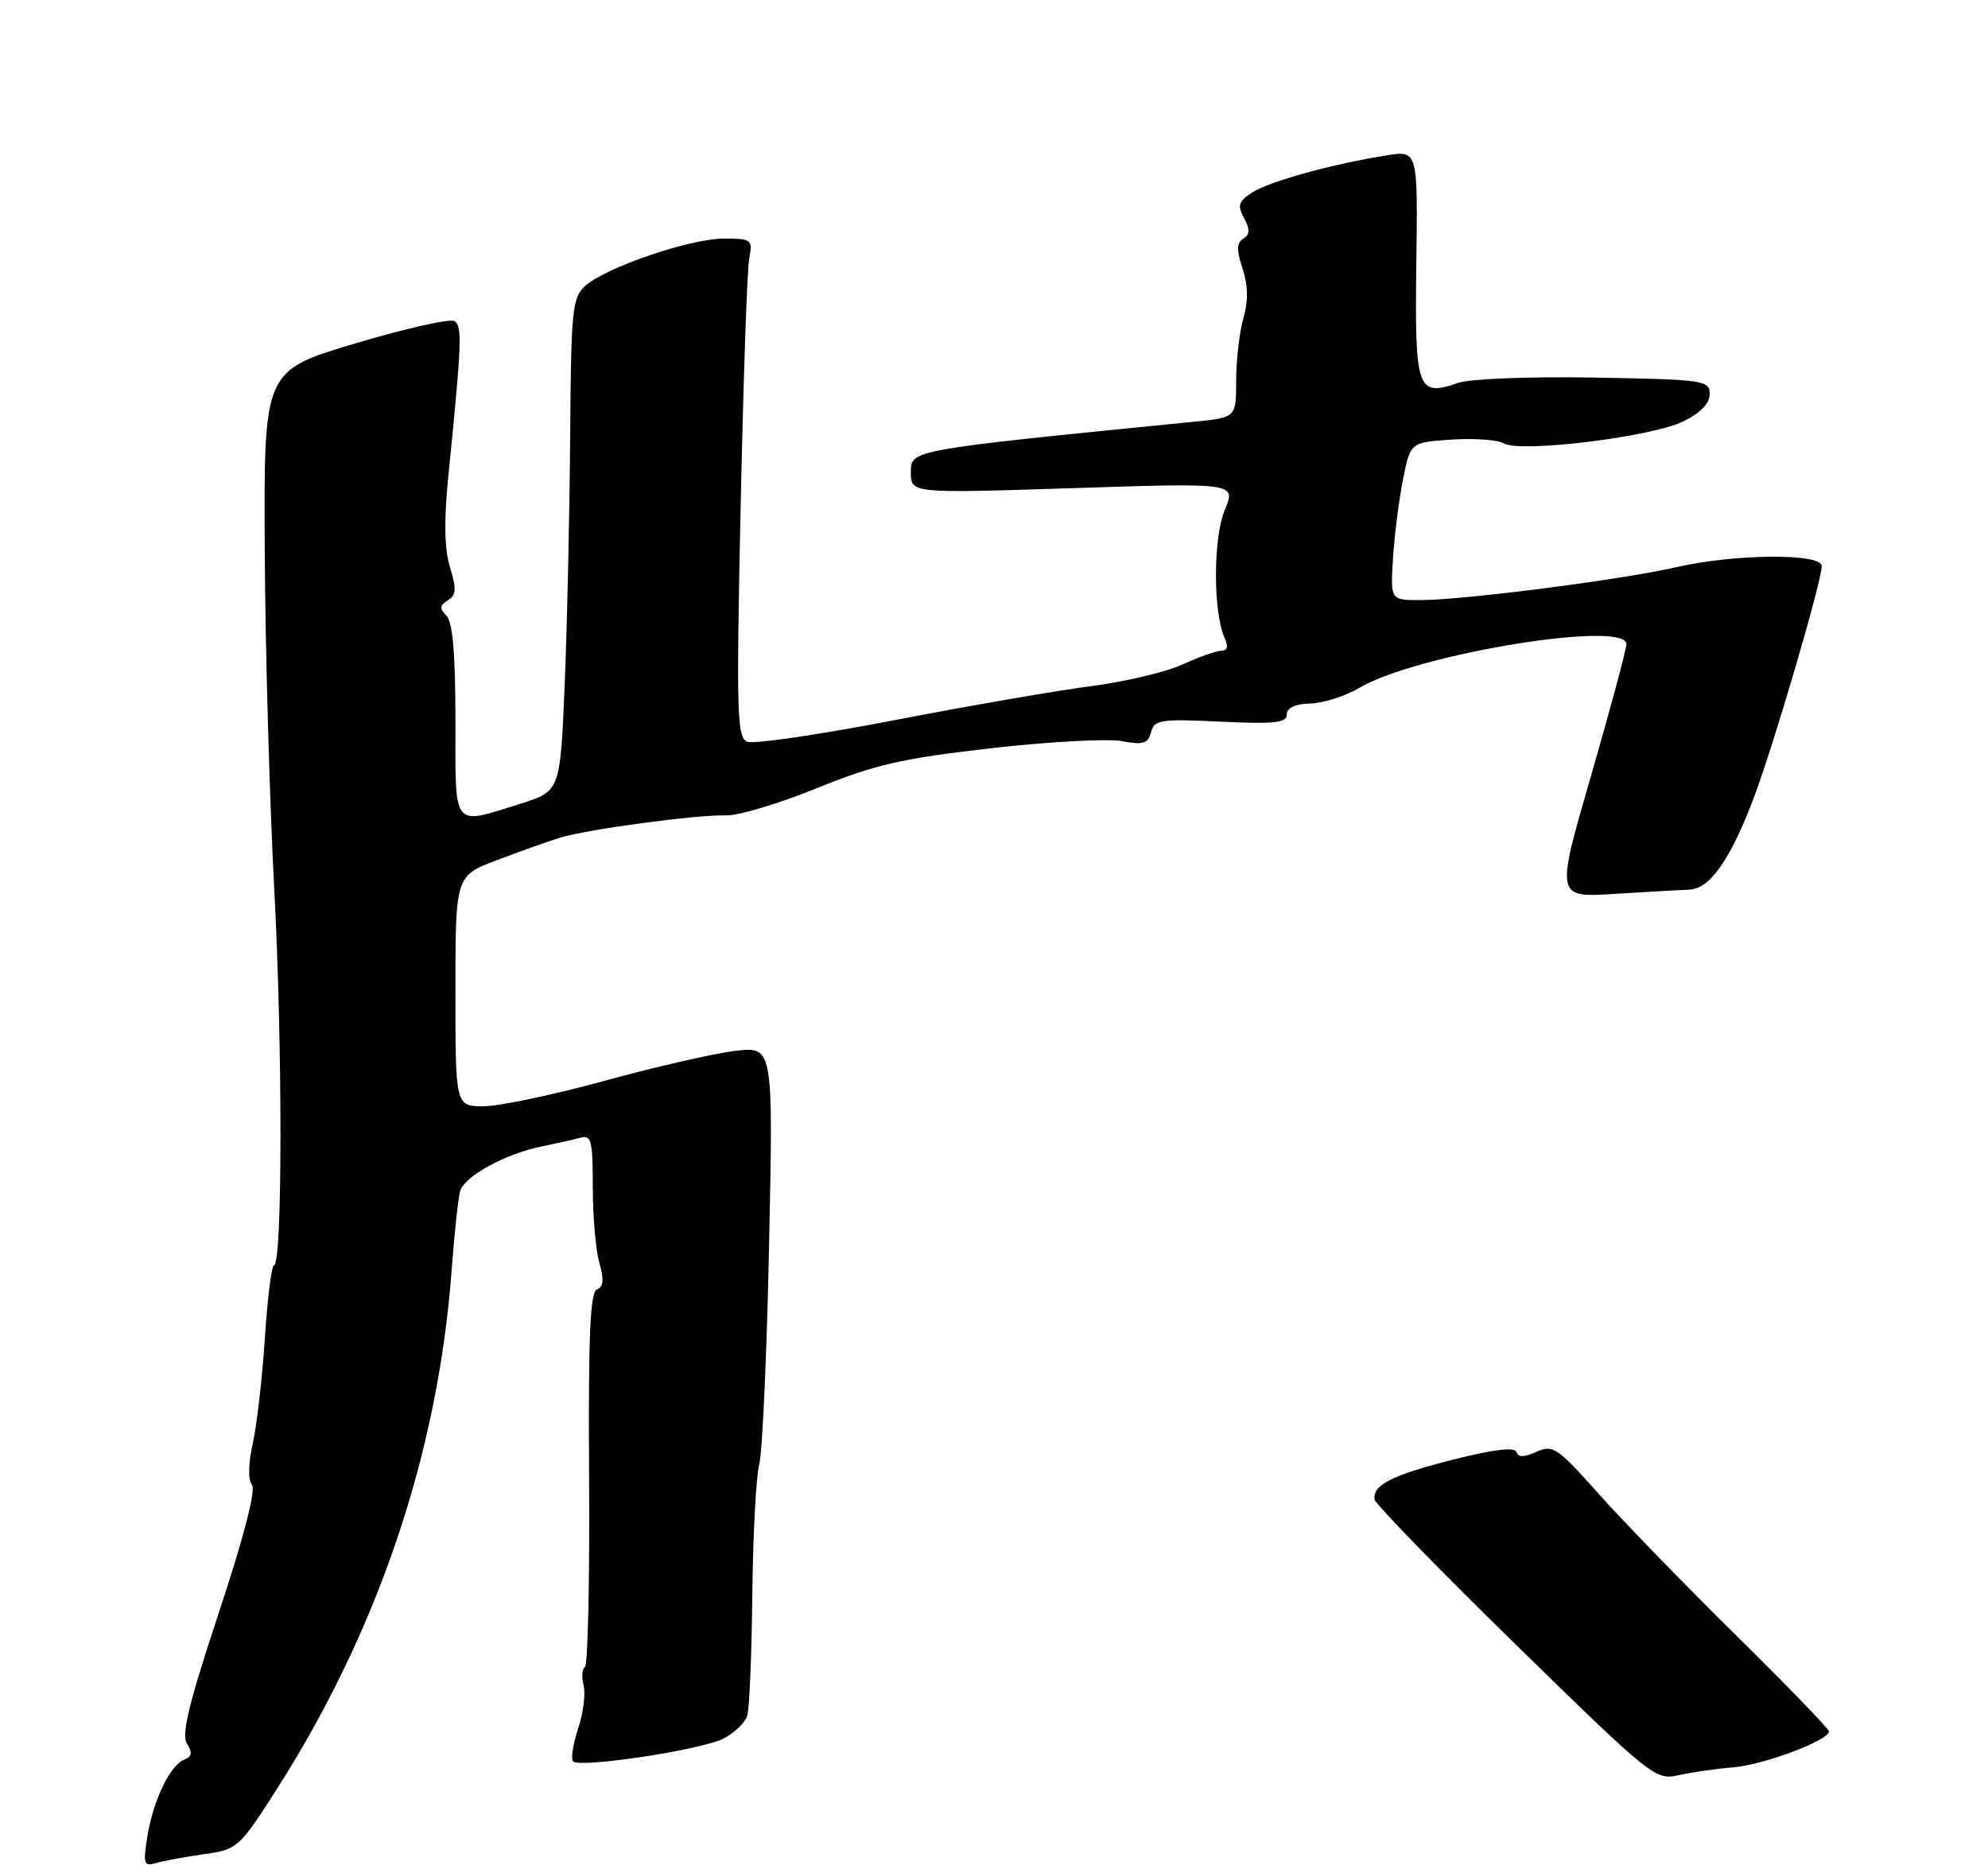 <?xml version="1.0" encoding="UTF-8" standalone="no"?>
<!DOCTYPE svg PUBLIC "-//W3C//DTD SVG 1.1//EN" "http://www.w3.org/Graphics/SVG/1.1/DTD/svg11.dtd" >
<svg xmlns="http://www.w3.org/2000/svg" xmlns:xlink="http://www.w3.org/1999/xlink" version="1.1" viewBox="0 0 275 259">
 <g >
 <path fill="currentColor"
d=" M 28.22 256.45 C 32.83 255.80 33.08 255.58 38.11 247.73 C 52.28 225.64 60.63 200.93 62.49 175.50 C 62.86 170.55 63.38 165.70 63.65 164.73 C 64.23 162.68 69.97 159.55 75.00 158.55 C 76.92 158.16 79.29 157.63 80.25 157.36 C 81.80 156.92 82.00 157.69 82.00 164.19 C 82.00 168.22 82.41 172.94 82.91 174.68 C 83.57 176.99 83.48 177.99 82.58 178.33 C 81.62 178.70 81.37 184.82 81.49 204.45 C 81.58 218.56 81.32 230.30 80.92 230.55 C 80.52 230.80 80.43 231.93 80.73 233.07 C 81.03 234.21 80.69 236.92 79.97 239.08 C 79.26 241.24 78.95 243.28 79.27 243.61 C 80.24 244.57 97.07 242.02 100.09 240.45 C 101.61 239.67 103.09 238.23 103.38 237.26 C 103.67 236.29 103.98 228.75 104.07 220.50 C 104.16 212.25 104.59 204.15 105.03 202.50 C 105.46 200.85 106.08 187.18 106.39 172.11 C 106.96 144.73 106.96 144.73 101.72 145.34 C 98.84 145.68 90.71 147.54 83.64 149.48 C 76.58 151.42 69.04 153.00 66.90 153.00 C 63.00 153.00 63.00 153.00 63.00 137.07 C 63.00 121.14 63.00 121.14 68.75 118.96 C 71.91 117.76 75.85 116.36 77.50 115.85 C 81.26 114.69 96.50 112.65 100.50 112.77 C 102.15 112.82 107.78 111.13 113.00 109.01 C 121.02 105.75 124.76 104.90 137.05 103.49 C 145.05 102.58 153.20 102.14 155.16 102.50 C 158.14 103.06 158.80 102.86 159.22 101.27 C 159.67 99.54 160.52 99.41 168.86 99.81 C 176.31 100.16 178.00 99.98 178.00 98.82 C 178.00 97.90 179.15 97.36 181.26 97.30 C 183.06 97.25 186.13 96.27 188.09 95.11 C 196.00 90.44 225.03 85.71 224.98 89.10 C 224.96 89.87 222.76 98.07 220.08 107.32 C 215.20 124.15 215.20 124.15 223.35 123.63 C 227.83 123.35 232.49 123.09 233.69 123.04 C 236.53 122.95 239.39 118.86 242.61 110.32 C 245.39 102.94 252.00 80.39 252.00 78.29 C 252.00 76.49 239.91 76.59 231.81 78.46 C 224.42 80.17 202.38 83.00 196.45 83.00 C 192.34 83.00 192.34 83.00 192.69 77.25 C 192.89 74.09 193.51 69.18 194.07 66.34 C 195.10 61.18 195.10 61.18 200.80 60.80 C 203.94 60.59 207.20 60.83 208.05 61.33 C 210.32 62.65 228.44 60.44 232.81 58.30 C 235.23 57.12 236.50 55.81 236.50 54.50 C 236.50 52.60 235.74 52.49 220.55 52.22 C 211.55 52.07 203.32 52.39 201.68 52.96 C 196.04 54.93 195.69 53.94 195.92 36.53 C 196.13 20.80 196.13 20.80 191.81 21.49 C 184.39 22.66 175.59 25.09 173.23 26.61 C 171.32 27.84 171.14 28.40 172.09 30.16 C 172.93 31.74 172.91 32.44 171.99 33.01 C 171.05 33.58 171.03 34.56 171.88 37.14 C 172.65 39.48 172.69 41.59 172.00 44.00 C 171.45 45.92 171.00 49.79 171.00 52.61 C 171.00 57.74 171.00 57.74 165.25 58.32 C 125.66 62.26 126.00 62.20 126.00 65.33 C 126.00 68.24 126.00 68.24 148.50 67.51 C 170.99 66.78 170.99 66.78 169.42 70.54 C 167.80 74.42 167.80 84.72 169.41 88.25 C 169.94 89.41 169.79 90.00 168.97 90.00 C 168.28 90.00 165.87 90.85 163.61 91.89 C 161.35 92.93 155.68 94.28 151.00 94.89 C 146.32 95.49 134.07 97.61 123.76 99.60 C 113.45 101.59 104.29 102.94 103.40 102.60 C 101.94 102.04 101.85 98.92 102.45 70.24 C 102.82 52.78 103.35 37.26 103.64 35.75 C 104.14 33.12 103.99 33.00 100.12 33.00 C 95.45 33.00 83.78 36.99 80.94 39.55 C 79.16 41.17 78.99 42.86 78.87 60.40 C 78.80 70.91 78.46 86.24 78.12 94.47 C 77.50 109.43 77.50 109.43 72.00 111.16 C 62.45 114.14 63.00 114.84 63.00 99.70 C 63.00 90.44 62.62 86.02 61.76 85.16 C 60.77 84.17 60.81 83.74 61.95 83.03 C 63.12 82.31 63.17 81.47 62.25 78.47 C 61.48 75.95 61.40 72.07 61.99 66.15 C 63.88 47.36 63.97 45.10 62.86 44.41 C 62.25 44.04 56.08 45.43 49.13 47.50 C 36.50 51.27 36.50 51.27 36.62 75.88 C 36.69 89.42 37.28 110.55 37.93 122.83 C 39.10 144.77 39.08 174.99 37.90 175.00 C 37.57 175.00 37.00 179.53 36.64 185.06 C 36.28 190.59 35.52 197.17 34.96 199.67 C 34.35 202.40 34.30 204.68 34.85 205.36 C 35.42 206.08 33.75 212.55 30.29 222.99 C 26.13 235.54 25.07 239.89 25.86 241.16 C 26.64 242.39 26.55 242.96 25.51 243.36 C 23.54 244.11 21.18 249.02 20.38 254.01 C 19.77 257.83 19.89 258.18 21.60 257.67 C 22.65 257.36 25.63 256.81 28.22 256.45 Z  M 239.73 244.44 C 243.92 244.11 253.00 240.71 253.00 239.47 C 253.00 239.12 247.21 233.13 240.14 226.17 C 233.07 219.20 224.51 210.39 221.13 206.59 C 215.43 200.20 214.80 199.77 212.56 200.79 C 210.84 201.57 210.03 201.58 209.77 200.82 C 209.54 200.11 206.62 200.46 201.08 201.86 C 192.58 204.01 189.89 205.37 190.14 207.37 C 190.22 207.99 198.98 217.00 209.60 227.38 C 228.50 245.85 228.99 246.25 232.21 245.52 C 234.02 245.11 237.40 244.63 239.73 244.44 Z "/>
</g>
</svg>